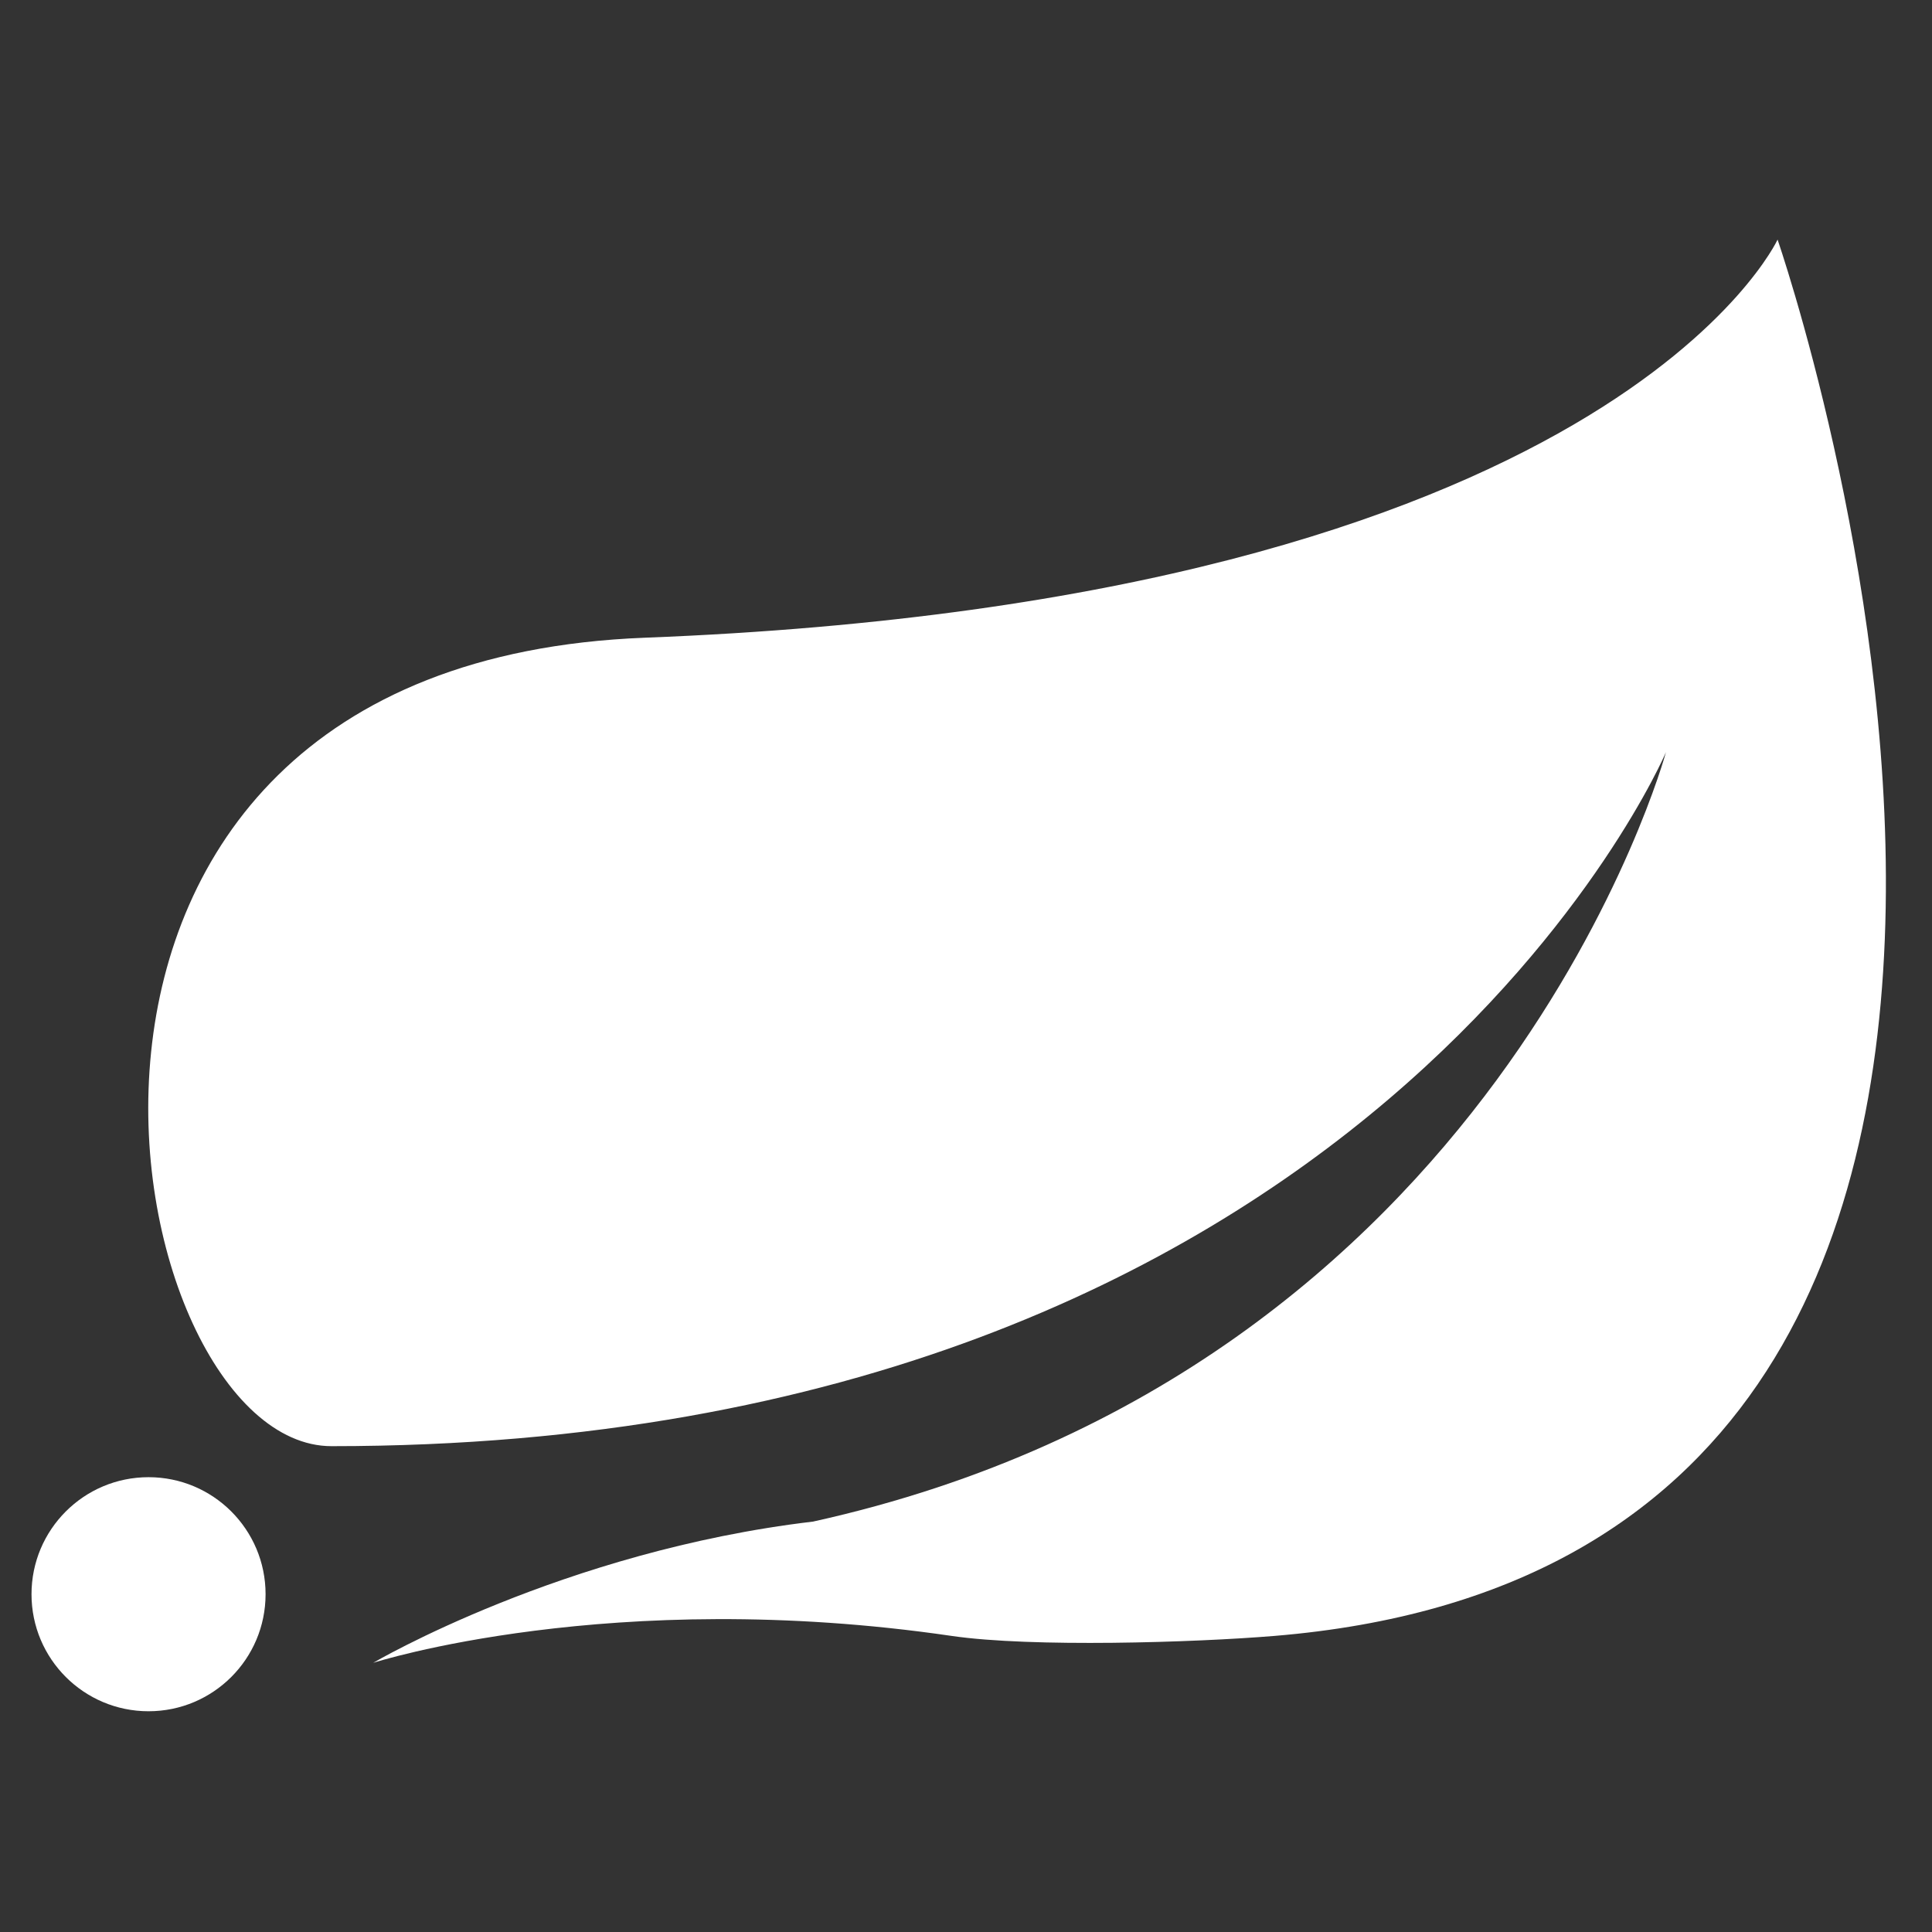 <svg id="Capa_4" data-name="Capa 4" xmlns="http://www.w3.org/2000/svg" viewBox="0 0 1024 1024"><rect x="0" y="0" width="1024" height="1024" fill="#333333" stroke="none"/><defs><style>.cls-1{fill:#fff;}</style></defs><title>logoe</title><path class="cls-1" d="M430.94,806.47C298.33,822.16,197.8,881.33,197.8,881.33S324,840.69,504.38,867.07c42.33,6.19,128.48,3.53,171.11,0C1183.85,825,942.15,127,942.15,127S853.93,318.17,341.82,338c-360.91,14-281.63,428.5-166.13,428.5C726.83,766.54,883,398.65,883,398.65S794.31,726.19,430.94,806.47Z"/><circle class="cls-1" cx="78.73" cy="844.97" r="62.03"/></svg>